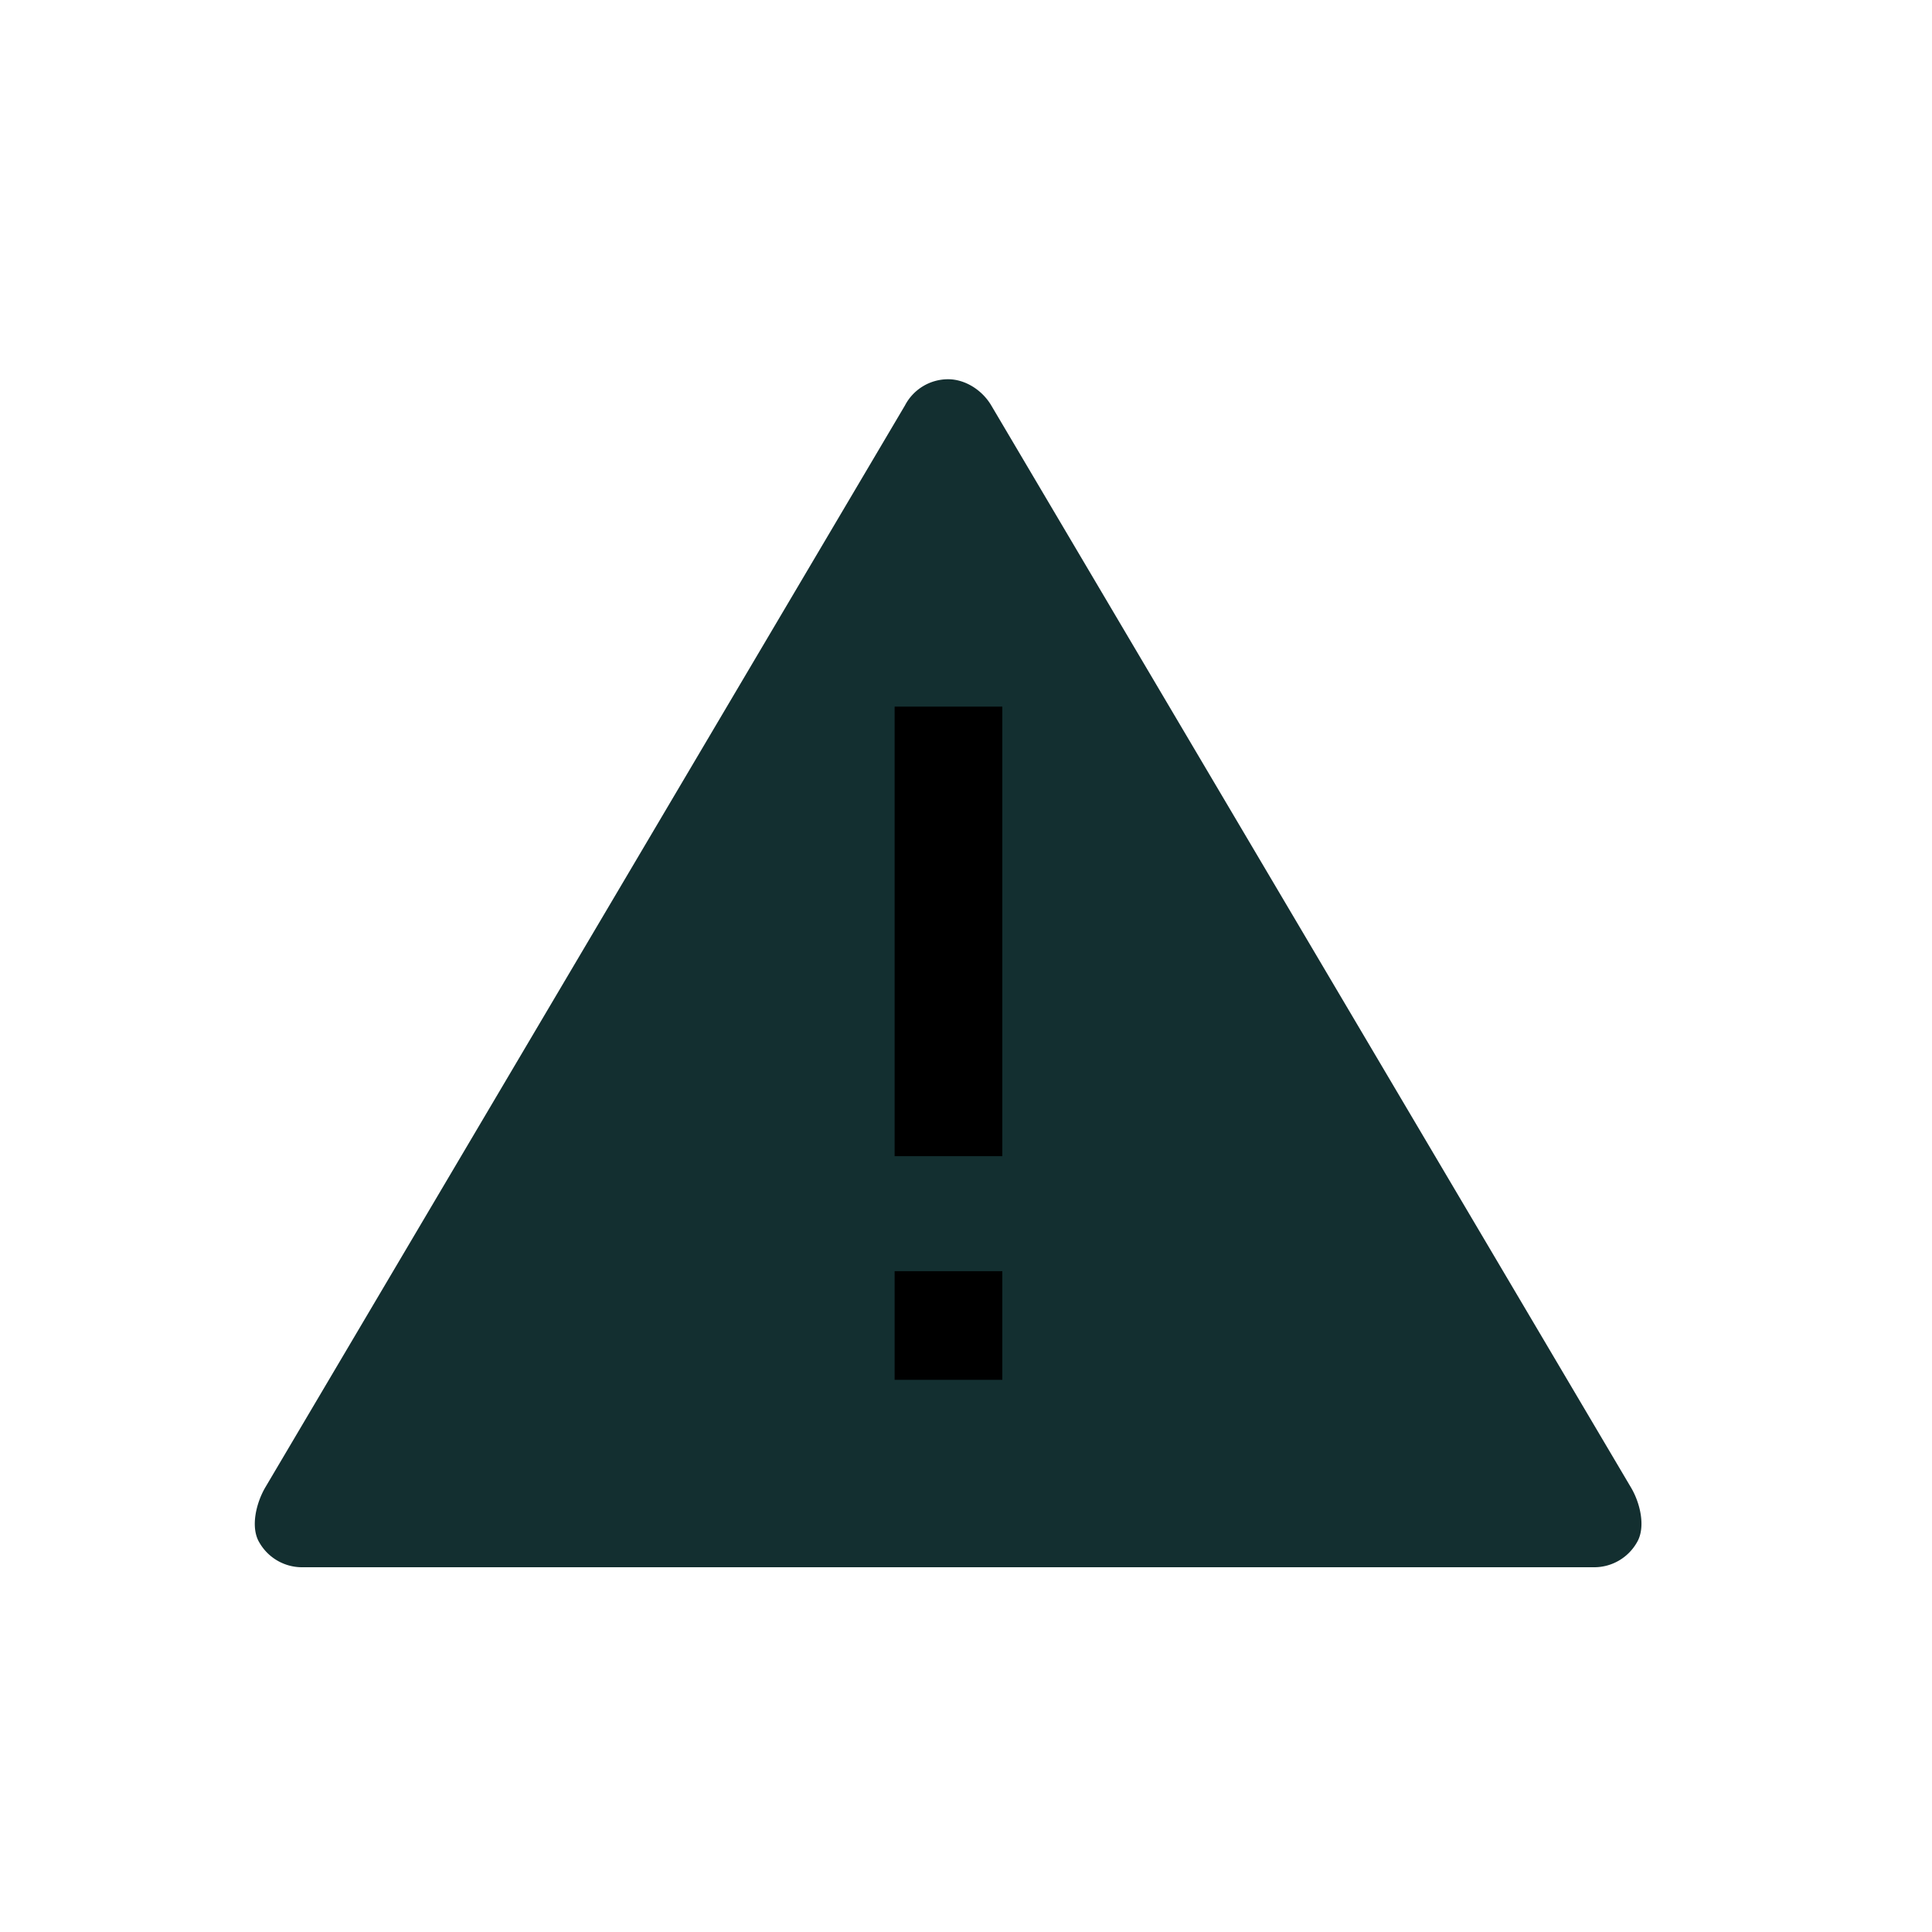 <svg xmlns="http://www.w3.org/2000/svg" viewBox="0 0 1080 1080"><defs><style>path{fill:#132F30;}</style></defs><title>ico-ddr</title><path d="M911.6,831.3c5.2,8.6,8.6,22.4,3.4,31a27.5,27.5,0,0,1-24.1,13.8H169.1A27.5,27.5,0,0,1,145,862.3c-5.2-8.6-1.7-22.4,3.4-31L505.9,226.6A27.2,27.2,0,0,1,530,212c9.5,0,19,6,24.1,14.6Z"/><rect class="a" x="500.1" y="710.6" width="60.2" height="60.72"/><rect class="a" x="500.1" y="395" width="60.2" height="251.31"/></svg>

